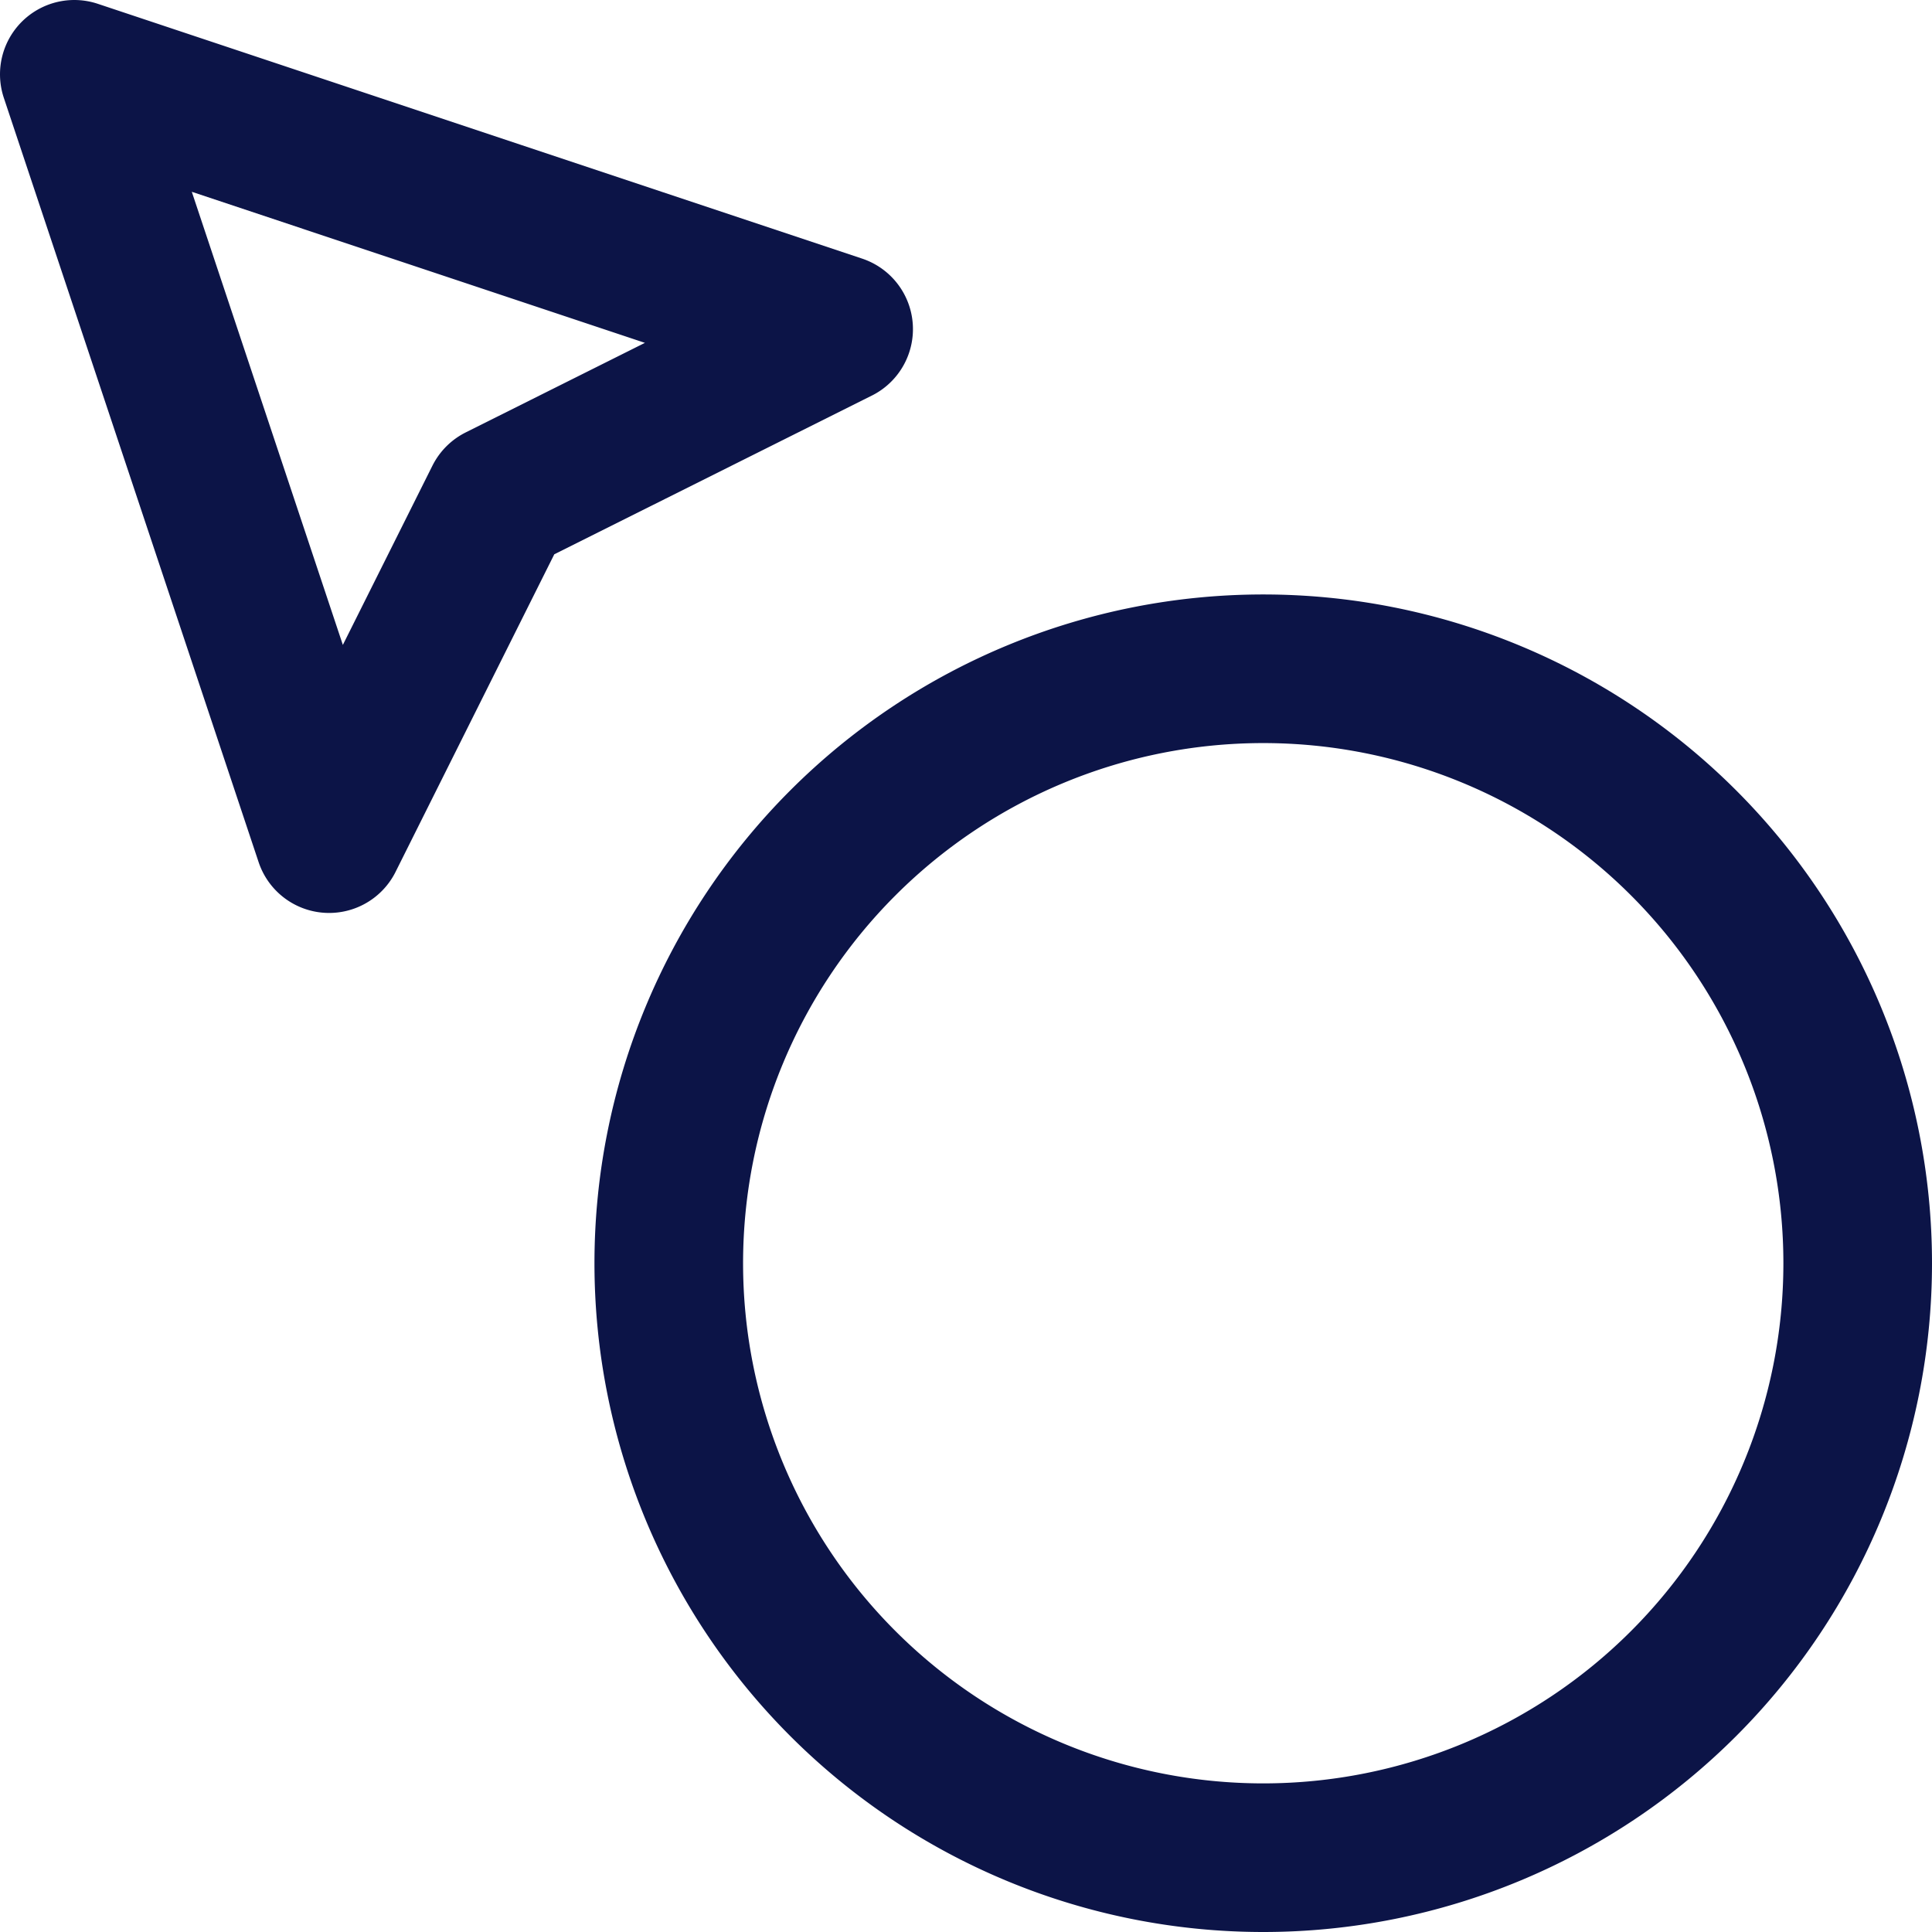 <svg width="26" height="26" fill="none" xmlns="http://www.w3.org/2000/svg"><path d="M1 1l3.429 10.286 2.285-4.572 4.572-2.285L1 1zM17 25a8 8 0 100-16 8 8 0 000 16z" stroke="#0C1447" stroke-width="2" stroke-miterlimit="10" stroke-linecap="round" stroke-linejoin="round"/></svg>